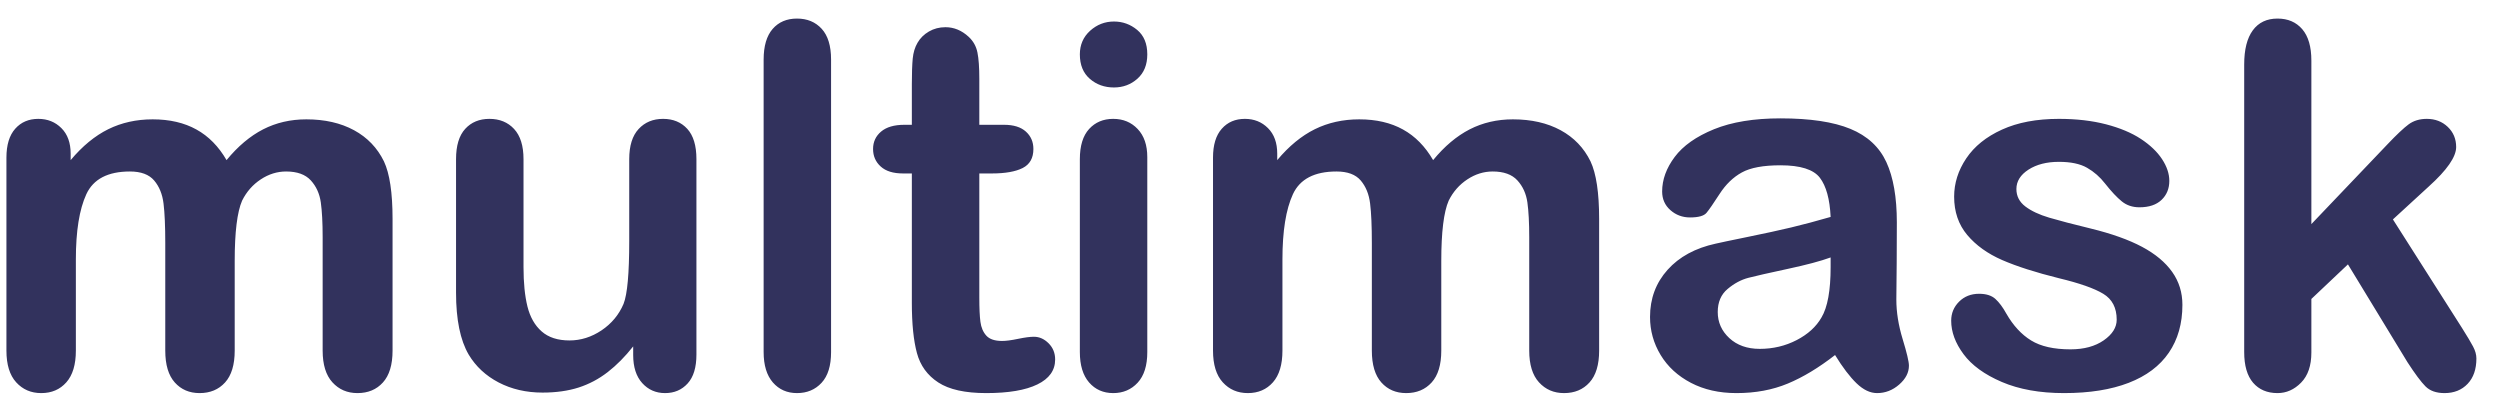 
<svg width="84px" height="14px" viewBox="0 0 84 14" version="1.1" xmlns="http://www.w3.org/2000/svg" xmlns:xlink="http://www.w3.org/1999/xlink">
    <!-- Generator: Sketch 50.2 (55047) - http://www.bohemiancoding.com/sketch -->
    <desc>Created with Sketch.</desc>
    <defs></defs>
    <g id="Page-1" stroke="none" stroke-width="1" fill="none" fill-rule="evenodd">
        <g id="head" transform="translate(-1013, -433)" fill="#32325D">
            <g id="Group-5" transform="translate(1013, 433)">
                <path d="M7.886,8.767 L7.886,11.78 C7.886,12.256 7.778,12.613 7.562,12.851 C7.346,13.089 7.061,13.208 6.707,13.208 C6.364,13.208 6.086,13.089 5.873,12.851 C5.66,12.613 5.553,12.256 5.553,11.78 L5.553,8.169 C5.553,7.599 5.534,7.156 5.495,6.841 C5.457,6.525 5.351,6.267 5.18,6.065 C5.008,5.863 4.737,5.762 4.366,5.762 C3.625,5.762 3.137,6.016 2.901,6.525 C2.666,7.035 2.549,7.765 2.549,8.717 L2.549,11.78 C2.549,12.25 2.442,12.606 2.229,12.846 C2.016,13.087 1.735,13.208 1.386,13.208 C1.043,13.208 0.763,13.087 0.544,12.846 C0.325,12.606 0.216,12.25 0.216,11.78 L0.216,5.297 C0.216,4.871 0.314,4.547 0.511,4.326 C0.707,4.104 0.966,3.994 1.287,3.994 C1.597,3.994 1.855,4.097 2.063,4.305 C2.271,4.512 2.374,4.799 2.374,5.164 L2.374,5.38 C2.767,4.91 3.188,4.564 3.636,4.342 C4.084,4.121 4.582,4.01 5.13,4.01 C5.7,4.01 6.19,4.124 6.599,4.351 C7.009,4.577 7.346,4.921 7.612,5.38 C7.994,4.915 8.403,4.571 8.841,4.346 C9.278,4.122 9.762,4.01 10.293,4.01 C10.913,4.01 11.447,4.132 11.895,4.375 C12.344,4.619 12.678,4.968 12.9,5.421 C13.093,5.831 13.19,6.476 13.19,7.355 L13.19,11.78 C13.19,12.256 13.082,12.613 12.866,12.851 C12.651,13.089 12.366,13.208 12.011,13.208 C11.668,13.208 11.388,13.087 11.169,12.846 C10.95,12.606 10.841,12.25 10.841,11.78 L10.841,7.97 C10.841,7.483 10.82,7.093 10.779,6.799 C10.737,6.506 10.625,6.26 10.443,6.061 C10.26,5.861 9.983,5.762 9.613,5.762 C9.314,5.762 9.03,5.85 8.762,6.027 C8.493,6.204 8.284,6.442 8.135,6.741 C7.969,7.123 7.886,7.798 7.886,8.767 Z M21.275,11.929 L21.275,11.639 C21.004,11.982 20.719,12.27 20.42,12.502 C20.121,12.734 19.795,12.907 19.441,13.021 C19.087,13.134 18.683,13.191 18.229,13.191 C17.681,13.191 17.19,13.077 16.755,12.851 C16.321,12.624 15.985,12.311 15.747,11.913 C15.465,11.431 15.323,10.739 15.323,9.837 L15.323,5.347 C15.323,4.893 15.426,4.554 15.631,4.33 C15.835,4.106 16.107,3.994 16.444,3.994 C16.787,3.994 17.064,4.107 17.274,4.334 C17.484,4.561 17.59,4.898 17.59,5.347 L17.59,8.974 C17.59,9.5 17.634,9.941 17.722,10.298 C17.811,10.655 17.97,10.934 18.2,11.136 C18.429,11.338 18.741,11.439 19.134,11.439 C19.515,11.439 19.875,11.326 20.213,11.099 C20.55,10.872 20.796,10.576 20.951,10.211 C21.079,9.89 21.142,9.187 21.142,8.103 L21.142,5.347 C21.142,4.898 21.247,4.561 21.458,4.334 C21.668,4.107 21.942,3.994 22.28,3.994 C22.617,3.994 22.888,4.106 23.093,4.33 C23.298,4.554 23.4,4.893 23.4,5.347 L23.4,11.913 C23.4,12.344 23.302,12.668 23.105,12.884 C22.909,13.1 22.656,13.208 22.346,13.208 C22.036,13.208 21.78,13.095 21.578,12.871 C21.376,12.647 21.275,12.333 21.275,11.929 Z M25.658,11.83 L25.658,2.001 C25.658,1.548 25.759,1.205 25.961,0.972 C26.163,0.74 26.435,0.624 26.779,0.624 C27.122,0.624 27.398,0.738 27.609,0.968 C27.819,1.198 27.924,1.542 27.924,2.001 L27.924,11.83 C27.924,12.289 27.818,12.633 27.604,12.863 C27.391,13.093 27.116,13.208 26.779,13.208 C26.447,13.208 26.177,13.089 25.969,12.851 C25.762,12.613 25.658,12.272 25.658,11.83 Z M30.389,4.193 L30.638,4.193 L30.638,2.832 C30.638,2.466 30.648,2.18 30.667,1.972 C30.687,1.765 30.741,1.586 30.829,1.437 C30.918,1.282 31.045,1.156 31.211,1.059 C31.377,0.962 31.563,0.914 31.767,0.914 C32.055,0.914 32.315,1.022 32.548,1.238 C32.703,1.382 32.801,1.557 32.842,1.765 C32.884,1.972 32.905,2.267 32.905,2.649 L32.905,4.193 L33.735,4.193 C34.056,4.193 34.3,4.269 34.469,4.421 C34.638,4.573 34.722,4.768 34.722,5.006 C34.722,5.311 34.602,5.524 34.361,5.646 C34.121,5.767 33.776,5.828 33.328,5.828 L32.905,5.828 L32.905,9.995 C32.905,10.349 32.917,10.622 32.942,10.813 C32.967,11.004 33.033,11.159 33.141,11.278 C33.249,11.397 33.425,11.456 33.668,11.456 C33.801,11.456 33.981,11.433 34.208,11.385 C34.435,11.338 34.612,11.315 34.739,11.315 C34.922,11.315 35.086,11.388 35.233,11.535 C35.38,11.682 35.453,11.863 35.453,12.079 C35.453,12.444 35.254,12.723 34.855,12.917 C34.457,13.111 33.884,13.208 33.137,13.208 C32.429,13.208 31.892,13.089 31.527,12.851 C31.161,12.613 30.922,12.283 30.809,11.863 C30.695,11.442 30.638,10.881 30.638,10.178 L30.638,5.828 L30.34,5.828 C30.013,5.828 29.764,5.751 29.593,5.596 C29.421,5.441 29.335,5.244 29.335,5.006 C29.335,4.768 29.425,4.573 29.605,4.421 C29.785,4.269 30.046,4.193 30.389,4.193 Z M38.549,5.28 L38.549,11.83 C38.549,12.283 38.441,12.626 38.225,12.859 C38.01,13.091 37.736,13.208 37.404,13.208 C37.072,13.208 36.802,13.089 36.594,12.851 C36.387,12.613 36.283,12.272 36.283,11.83 L36.283,5.347 C36.283,4.898 36.387,4.561 36.594,4.334 C36.802,4.107 37.072,3.994 37.404,3.994 C37.736,3.994 38.01,4.107 38.225,4.334 C38.441,4.561 38.549,4.876 38.549,5.28 Z M37.428,2.939 C37.113,2.939 36.843,2.843 36.619,2.649 C36.395,2.455 36.283,2.181 36.283,1.827 C36.283,1.506 36.398,1.242 36.627,1.034 C36.857,0.827 37.124,0.723 37.428,0.723 C37.722,0.723 37.982,0.817 38.209,1.005 C38.436,1.194 38.549,1.467 38.549,1.827 C38.549,2.176 38.438,2.448 38.217,2.645 C37.996,2.841 37.733,2.939 37.428,2.939 Z M48.427,8.767 L48.427,11.78 C48.427,12.256 48.319,12.613 48.103,12.851 C47.887,13.089 47.602,13.208 47.248,13.208 C46.905,13.208 46.627,13.089 46.414,12.851 C46.201,12.613 46.094,12.256 46.094,11.78 L46.094,8.169 C46.094,7.599 46.075,7.156 46.036,6.841 C45.998,6.525 45.892,6.267 45.721,6.065 C45.549,5.863 45.278,5.762 44.907,5.762 C44.166,5.762 43.678,6.016 43.442,6.525 C43.207,7.035 43.09,7.765 43.09,8.717 L43.09,11.78 C43.09,12.25 42.983,12.606 42.77,12.846 C42.557,13.087 42.276,13.208 41.927,13.208 C41.584,13.208 41.304,13.087 41.085,12.846 C40.866,12.606 40.757,12.25 40.757,11.78 L40.757,5.297 C40.757,4.871 40.855,4.547 41.052,4.326 C41.248,4.104 41.507,3.994 41.828,3.994 C42.138,3.994 42.396,4.097 42.604,4.305 C42.812,4.512 42.915,4.799 42.915,5.164 L42.915,5.38 C43.308,4.91 43.729,4.564 44.177,4.342 C44.625,4.121 45.123,4.01 45.671,4.01 C46.241,4.01 46.731,4.124 47.14,4.351 C47.55,4.577 47.887,4.921 48.153,5.38 C48.535,4.915 48.944,4.571 49.382,4.346 C49.819,4.122 50.303,4.01 50.834,4.01 C51.454,4.01 51.988,4.132 52.436,4.375 C52.885,4.619 53.219,4.968 53.441,5.421 C53.634,5.831 53.731,6.476 53.731,7.355 L53.731,11.78 C53.731,12.256 53.623,12.613 53.407,12.851 C53.192,13.089 52.907,13.208 52.552,13.208 C52.209,13.208 51.929,13.087 51.71,12.846 C51.491,12.606 51.382,12.25 51.382,11.78 L51.382,7.97 C51.382,7.483 51.361,7.093 51.32,6.799 C51.278,6.506 51.166,6.26 50.984,6.061 C50.801,5.861 50.524,5.762 50.154,5.762 C49.855,5.762 49.571,5.85 49.303,6.027 C49.034,6.204 48.825,6.442 48.676,6.741 C48.51,7.123 48.427,7.798 48.427,8.767 Z M61.658,11.929 C61.111,12.355 60.581,12.675 60.069,12.888 C59.557,13.101 58.983,13.208 58.346,13.208 C57.765,13.208 57.255,13.093 56.815,12.863 C56.375,12.633 56.036,12.322 55.798,11.929 C55.56,11.536 55.441,11.11 55.441,10.651 C55.441,10.031 55.638,9.503 56.031,9.065 C56.423,8.628 56.963,8.335 57.649,8.186 C57.793,8.152 58.15,8.078 58.72,7.961 C59.29,7.845 59.778,7.739 60.185,7.642 C60.592,7.545 61.033,7.427 61.509,7.289 C61.481,6.691 61.361,6.253 61.148,5.973 C60.935,5.694 60.494,5.554 59.824,5.554 C59.248,5.554 58.815,5.634 58.525,5.795 C58.234,5.955 57.985,6.196 57.778,6.517 C57.57,6.838 57.424,7.05 57.338,7.152 C57.252,7.254 57.068,7.306 56.786,7.306 C56.531,7.306 56.311,7.224 56.126,7.061 C55.941,6.898 55.848,6.689 55.848,6.434 C55.848,6.036 55.989,5.648 56.271,5.272 C56.553,4.896 56.993,4.586 57.591,4.342 C58.189,4.099 58.933,3.977 59.824,3.977 C60.82,3.977 61.603,4.095 62.173,4.33 C62.743,4.565 63.146,4.937 63.381,5.446 C63.616,5.955 63.734,6.631 63.734,7.472 C63.734,8.003 63.732,8.454 63.729,8.825 C63.727,9.195 63.723,9.608 63.717,10.062 C63.717,10.488 63.788,10.932 63.929,11.394 C64.07,11.856 64.14,12.153 64.14,12.286 C64.14,12.519 64.031,12.73 63.812,12.921 C63.594,13.112 63.346,13.208 63.07,13.208 C62.837,13.208 62.608,13.098 62.381,12.88 C62.154,12.661 61.913,12.344 61.658,11.929 Z M61.509,8.65 C61.177,8.772 60.694,8.901 60.061,9.036 C59.427,9.172 58.988,9.272 58.745,9.335 C58.501,9.399 58.269,9.523 58.048,9.709 C57.826,9.894 57.716,10.153 57.716,10.485 C57.716,10.828 57.846,11.12 58.106,11.361 C58.366,11.601 58.706,11.722 59.127,11.722 C59.575,11.722 59.989,11.623 60.368,11.427 C60.747,11.231 61.025,10.977 61.202,10.667 C61.407,10.324 61.509,9.76 61.509,8.974 L61.509,8.65 Z M73.329,10.244 C73.329,10.869 73.177,11.405 72.873,11.85 C72.568,12.296 72.119,12.633 71.524,12.863 C70.929,13.093 70.205,13.208 69.353,13.208 C68.54,13.208 67.843,13.083 67.261,12.834 C66.68,12.585 66.252,12.274 65.975,11.9 C65.698,11.527 65.56,11.152 65.56,10.775 C65.56,10.526 65.648,10.313 65.825,10.136 C66.003,9.959 66.227,9.871 66.498,9.871 C66.736,9.871 66.918,9.929 67.046,10.045 C67.173,10.161 67.295,10.324 67.411,10.535 C67.643,10.939 67.921,11.24 68.245,11.439 C68.569,11.639 69.01,11.738 69.569,11.738 C70.023,11.738 70.395,11.637 70.686,11.435 C70.976,11.233 71.121,11.002 71.121,10.742 C71.121,10.344 70.971,10.053 70.669,9.871 C70.367,9.688 69.871,9.514 69.179,9.348 C68.399,9.154 67.764,8.951 67.274,8.738 C66.784,8.524 66.393,8.244 66.099,7.895 C65.806,7.546 65.659,7.118 65.659,6.608 C65.659,6.155 65.795,5.726 66.066,5.322 C66.337,4.918 66.737,4.595 67.266,4.355 C67.794,4.114 68.432,3.994 69.179,3.994 C69.766,3.994 70.293,4.055 70.76,4.176 C71.228,4.298 71.618,4.461 71.931,4.666 C72.243,4.871 72.481,5.098 72.645,5.347 C72.808,5.596 72.889,5.839 72.889,6.077 C72.889,6.337 72.802,6.55 72.628,6.716 C72.454,6.882 72.206,6.965 71.885,6.965 C71.653,6.965 71.455,6.899 71.292,6.766 C71.128,6.633 70.941,6.434 70.731,6.168 C70.56,5.947 70.358,5.77 70.125,5.637 C69.893,5.504 69.577,5.438 69.179,5.438 C68.769,5.438 68.429,5.525 68.158,5.699 C67.887,5.874 67.751,6.091 67.751,6.351 C67.751,6.589 67.851,6.784 68.05,6.936 C68.249,7.088 68.518,7.214 68.855,7.314 C69.193,7.414 69.658,7.535 70.25,7.679 C70.953,7.851 71.527,8.056 71.972,8.293 C72.418,8.531 72.755,8.812 72.985,9.136 C73.215,9.46 73.329,9.829 73.329,10.244 Z M80.891,12.17 L78.891,8.883 L77.662,10.045 L77.662,11.846 C77.662,12.283 77.548,12.62 77.318,12.855 C77.088,13.09 76.824,13.208 76.525,13.208 C76.177,13.208 75.903,13.091 75.703,12.859 C75.504,12.626 75.405,12.283 75.405,11.83 L75.405,2.167 C75.405,1.664 75.501,1.281 75.695,1.018 C75.889,0.755 76.165,0.624 76.525,0.624 C76.874,0.624 77.15,0.743 77.355,0.98 C77.56,1.218 77.662,1.57 77.662,2.035 L77.662,7.53 L80.211,4.857 C80.526,4.525 80.767,4.298 80.933,4.176 C81.099,4.055 81.301,3.994 81.539,3.994 C81.821,3.994 82.056,4.084 82.244,4.263 C82.433,4.443 82.527,4.669 82.527,4.94 C82.527,5.272 82.219,5.715 81.605,6.268 L80.402,7.372 L82.726,11.024 C82.897,11.296 83.021,11.502 83.095,11.643 C83.17,11.784 83.207,11.918 83.207,12.045 C83.207,12.405 83.109,12.689 82.913,12.896 C82.716,13.104 82.457,13.208 82.136,13.208 C81.86,13.208 81.647,13.133 81.497,12.983 C81.348,12.834 81.146,12.563 80.891,12.17 Z" id="multimask"></path>
            </g>
        </g>
    </g>
</svg>